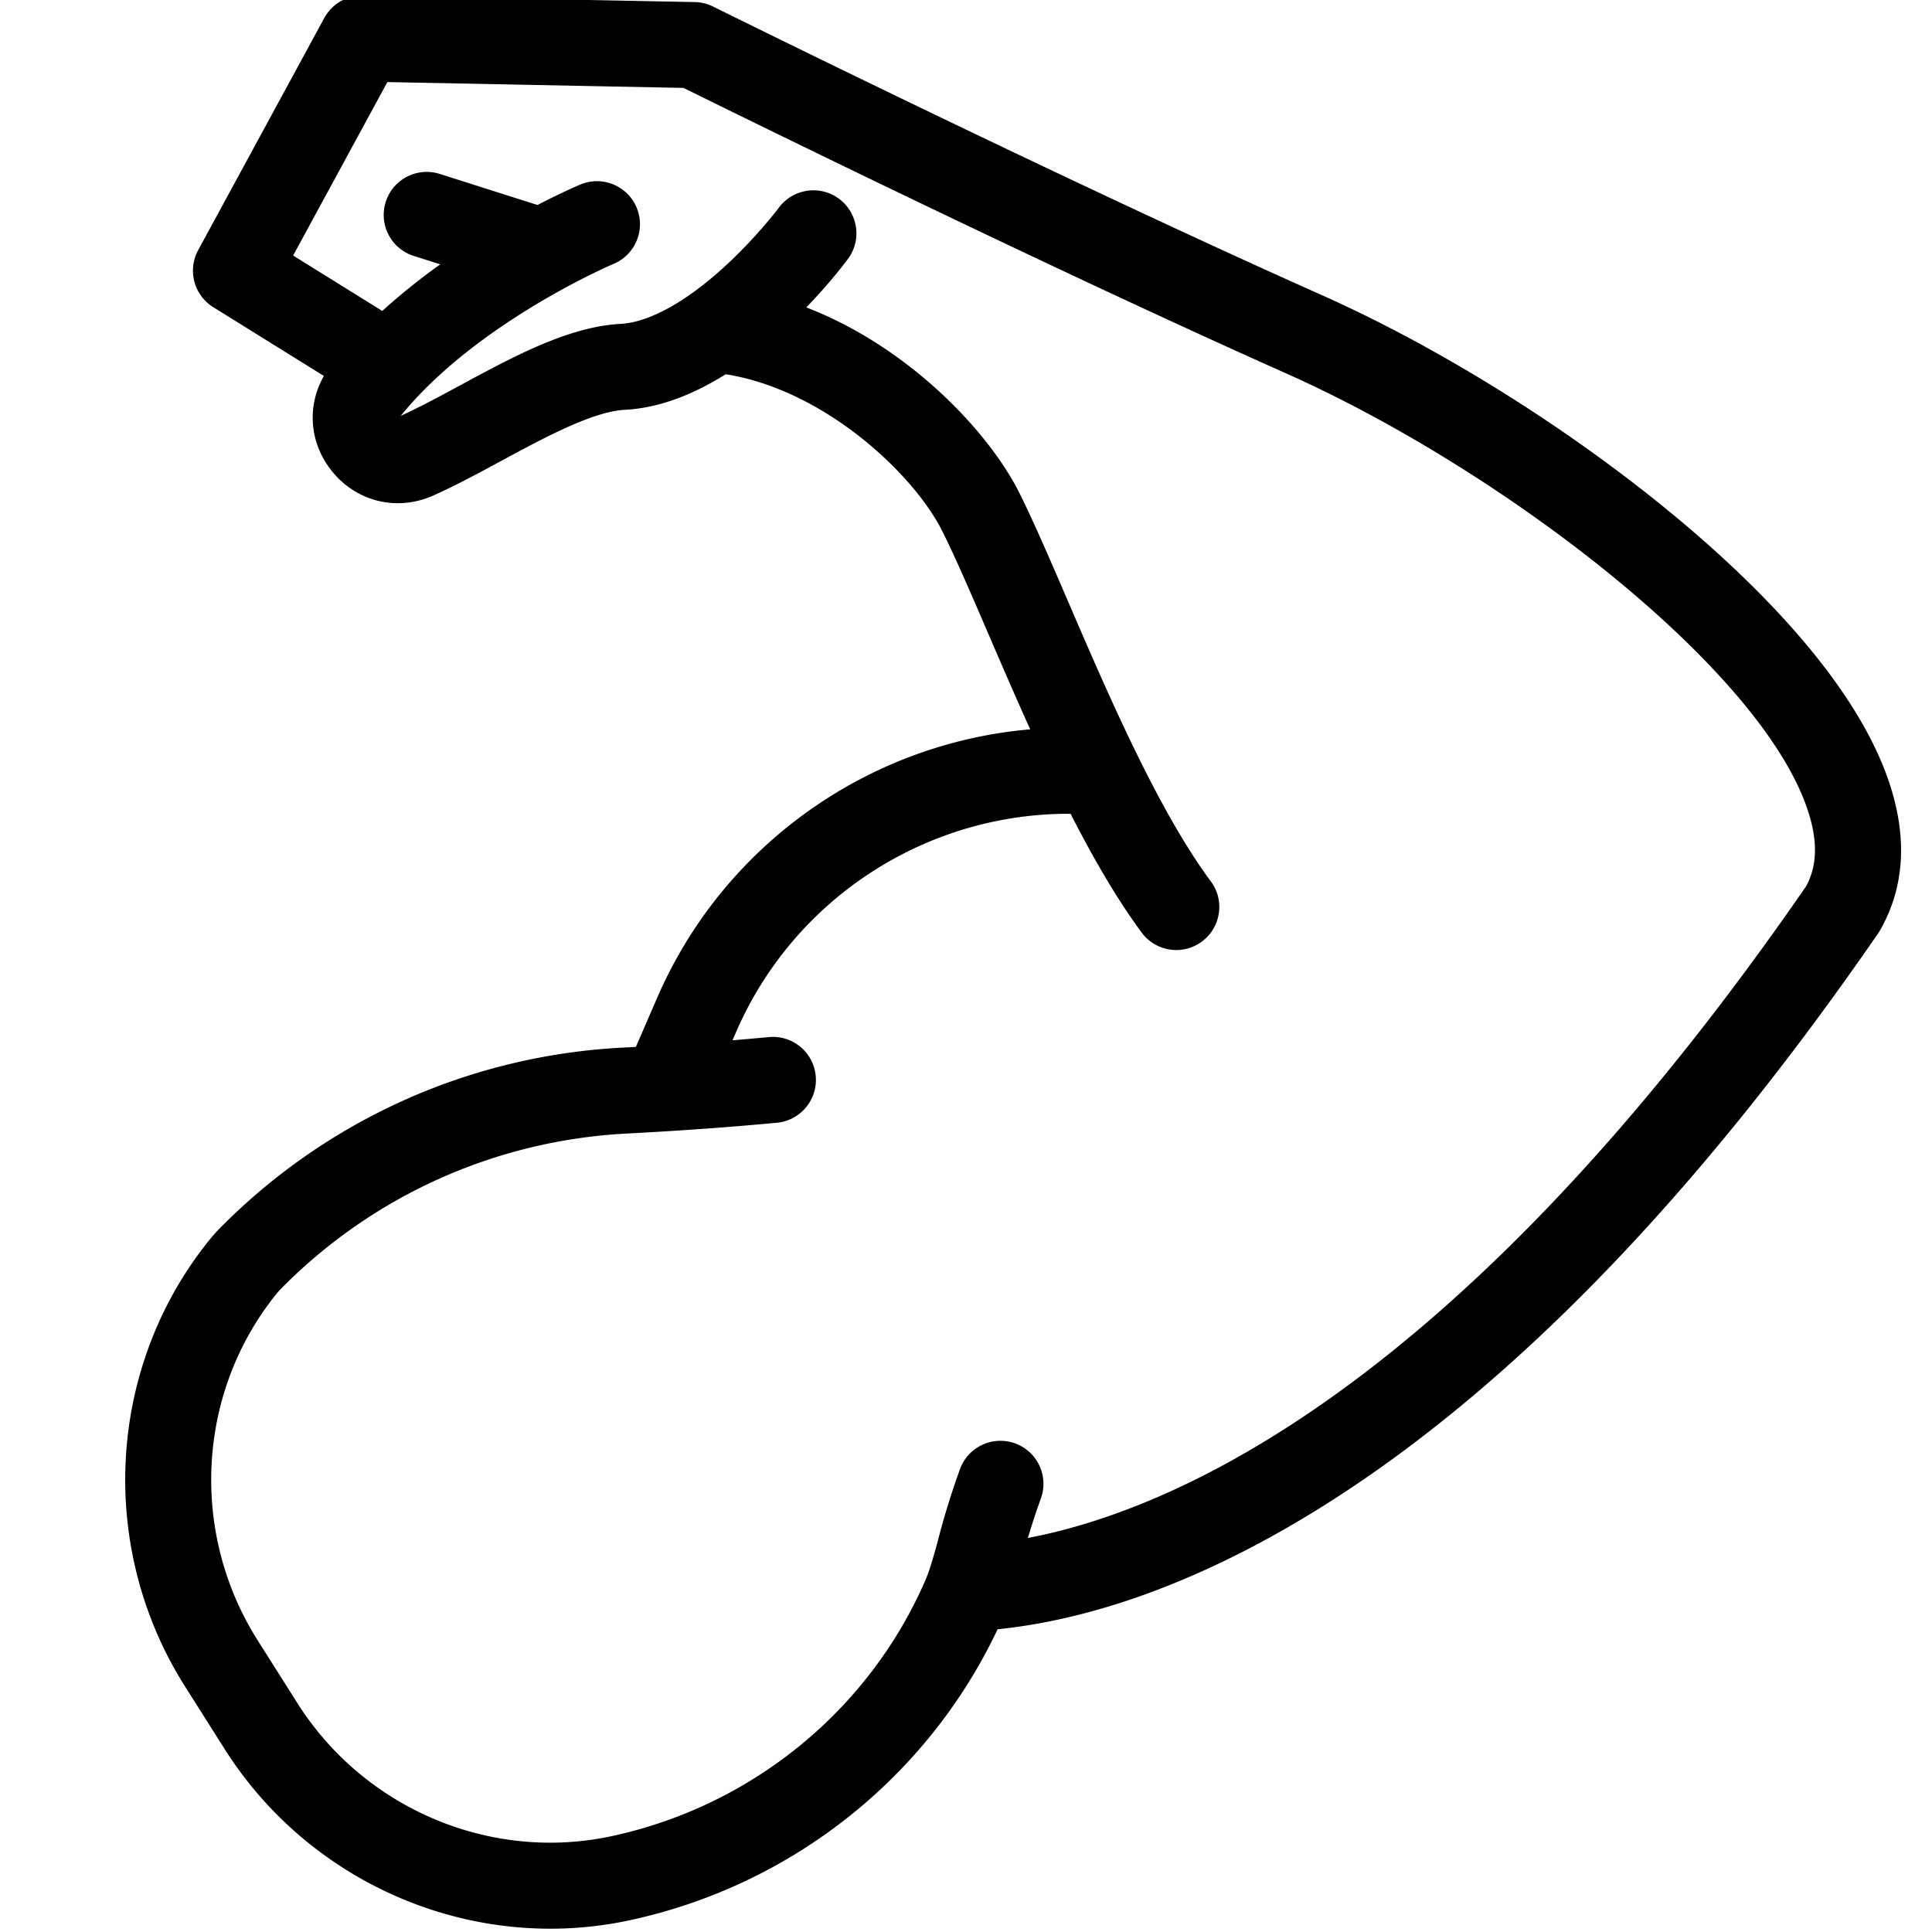 <svg xmlns="http://www.w3.org/2000/svg" height="800" width="800" viewBox="0 0 449.162 449.162" xml:space="preserve" version="1.1" xmlns:xlink="http://www.w3.org/1999/xlink"><g transform="rotate(235, 190, 220)"><path d="m432.519 249.894-27.386-54.958a10 10 0 0 0-12.879-4.736l-27.849 11.896c-3.383-7.177-10.578-11.567-18.794-11.188-9.327.448-16.788 6.908-18.564 16.075-1.084 5.594-1.798 11.747-2.488 17.696-1.299 11.194-2.771 23.881-6.741 30.234-4.404 7.045-6.243 15.519-6.667 23.933-16.053 16.65-44.004 22.562-58.941 20.302-6.902-1.044-16.145-2.957-25.929-4.981-7.358-1.523-15.27-3.159-23.364-4.679 18.96-32.719 18.878-73.831-1.345-106.784l-6.544-10.66c.567-.914 1.133-1.828 1.71-2.751 18.814-30.116 25.632-65.931 19.2-100.843-.259-1.408-.698-3.098-1.343-5.164C203.493 27.719 170.851 2.649 133.37.901L116.107.096C78.794-1.637 44.032 20.131 29.582 54.278c-15.003 35.454-12.595 75.897 6.306 108.996-8.624 15.4-17.979 40.419-19.928 78.167-2.653 51.363 9.132 112.694 35.028 182.291q.145.392.324.771c4.844 10.293 13.767 17.478 26.521 21.356 7.714 2.345 16.348 3.304 25.313 3.304 19.601 0 40.778-4.585 57.342-9.289 29.759-8.451 61.188-21.917 86.227-36.945 57.984-34.787 135.369-77.034 136.144-77.457a10 10 0 0 0 3.289-2.883l45.5-62.34a10 10 0 0 0 .871-10.355m-61.21 59.099c-12.499 6.846-81.739 44.902-134.887 76.787-46.673 28.014-119.197 51.153-152.772 40.943-7.055-2.145-11.666-5.55-14.081-10.403C20.497 284.186 34.78 213.296 49.232 181.219a158 158 0 0 1 5.785 7.724c3.169 4.523 9.405 5.62 13.928 2.451s5.62-9.405 2.451-13.928a179 179 0 0 0-10.229-13.229c-4.038-4.744-5.64-7.076-6.235-8.044C37.587 127.99 34.995 92.806 48 62.073c11.202-26.47 38.212-43.351 67.175-41.997l17.263.805c29.115 1.358 54.458 20.794 63.065 48.364.54 1.73.714 2.549.765 2.825 5.526 29.992-.331 60.756-16.492 86.626-6.679 10.69-12.735 20.819-18.002 30.104-2.725 4.804-1.04 10.907 3.764 13.632a10 10 0 0 0 13.633-3.764 675 675 0 0 1 4.229-7.34l1.128 1.838c17.705 28.85 16.295 65.432-3.078 92.749-11.297-1.583-22.331-2.559-32.112-2.298-5.521.147-9.877 4.742-9.73 10.263s4.759 9.887 10.263 9.73c20.673-.56 49.336 5.377 72.357 10.142 10.493 2.172 19.555 4.047 26.992 5.172 2.829.428 6.01.653 9.449.653 15.813 0 37.067-4.763 54.465-16.47 1.447 7.466 3.196 12.958 3.677 14.399 1.396 4.188 5.294 6.835 9.479 6.835a10 10 0 0 0 3.155-.513c5.237-1.739 8.074-7.396 6.342-12.636-.026-.082-2.729-8.326-4.03-18.48-1.534-11.968-.462-21.627 3.021-27.198 6.358-10.174 8.03-24.589 9.647-38.529.648-5.584 1.262-10.873 2.138-15.567 7.687 26.972.627 60.464.555 60.802-1.168 5.394 2.255 10.714 7.649 11.887 5.396 1.169 10.723-2.25 11.896-7.647.108-.499.972-4.56 1.813-10.885l18.951-14.47c4.39-3.352 5.231-9.627 1.88-14.017-3.352-4.388-9.626-5.232-14.017-1.879l-5.147 3.93c-.053-5.543-.389-11.372-1.145-17.254l22.442-9.586 20.467 41.074z"></path></g></svg>